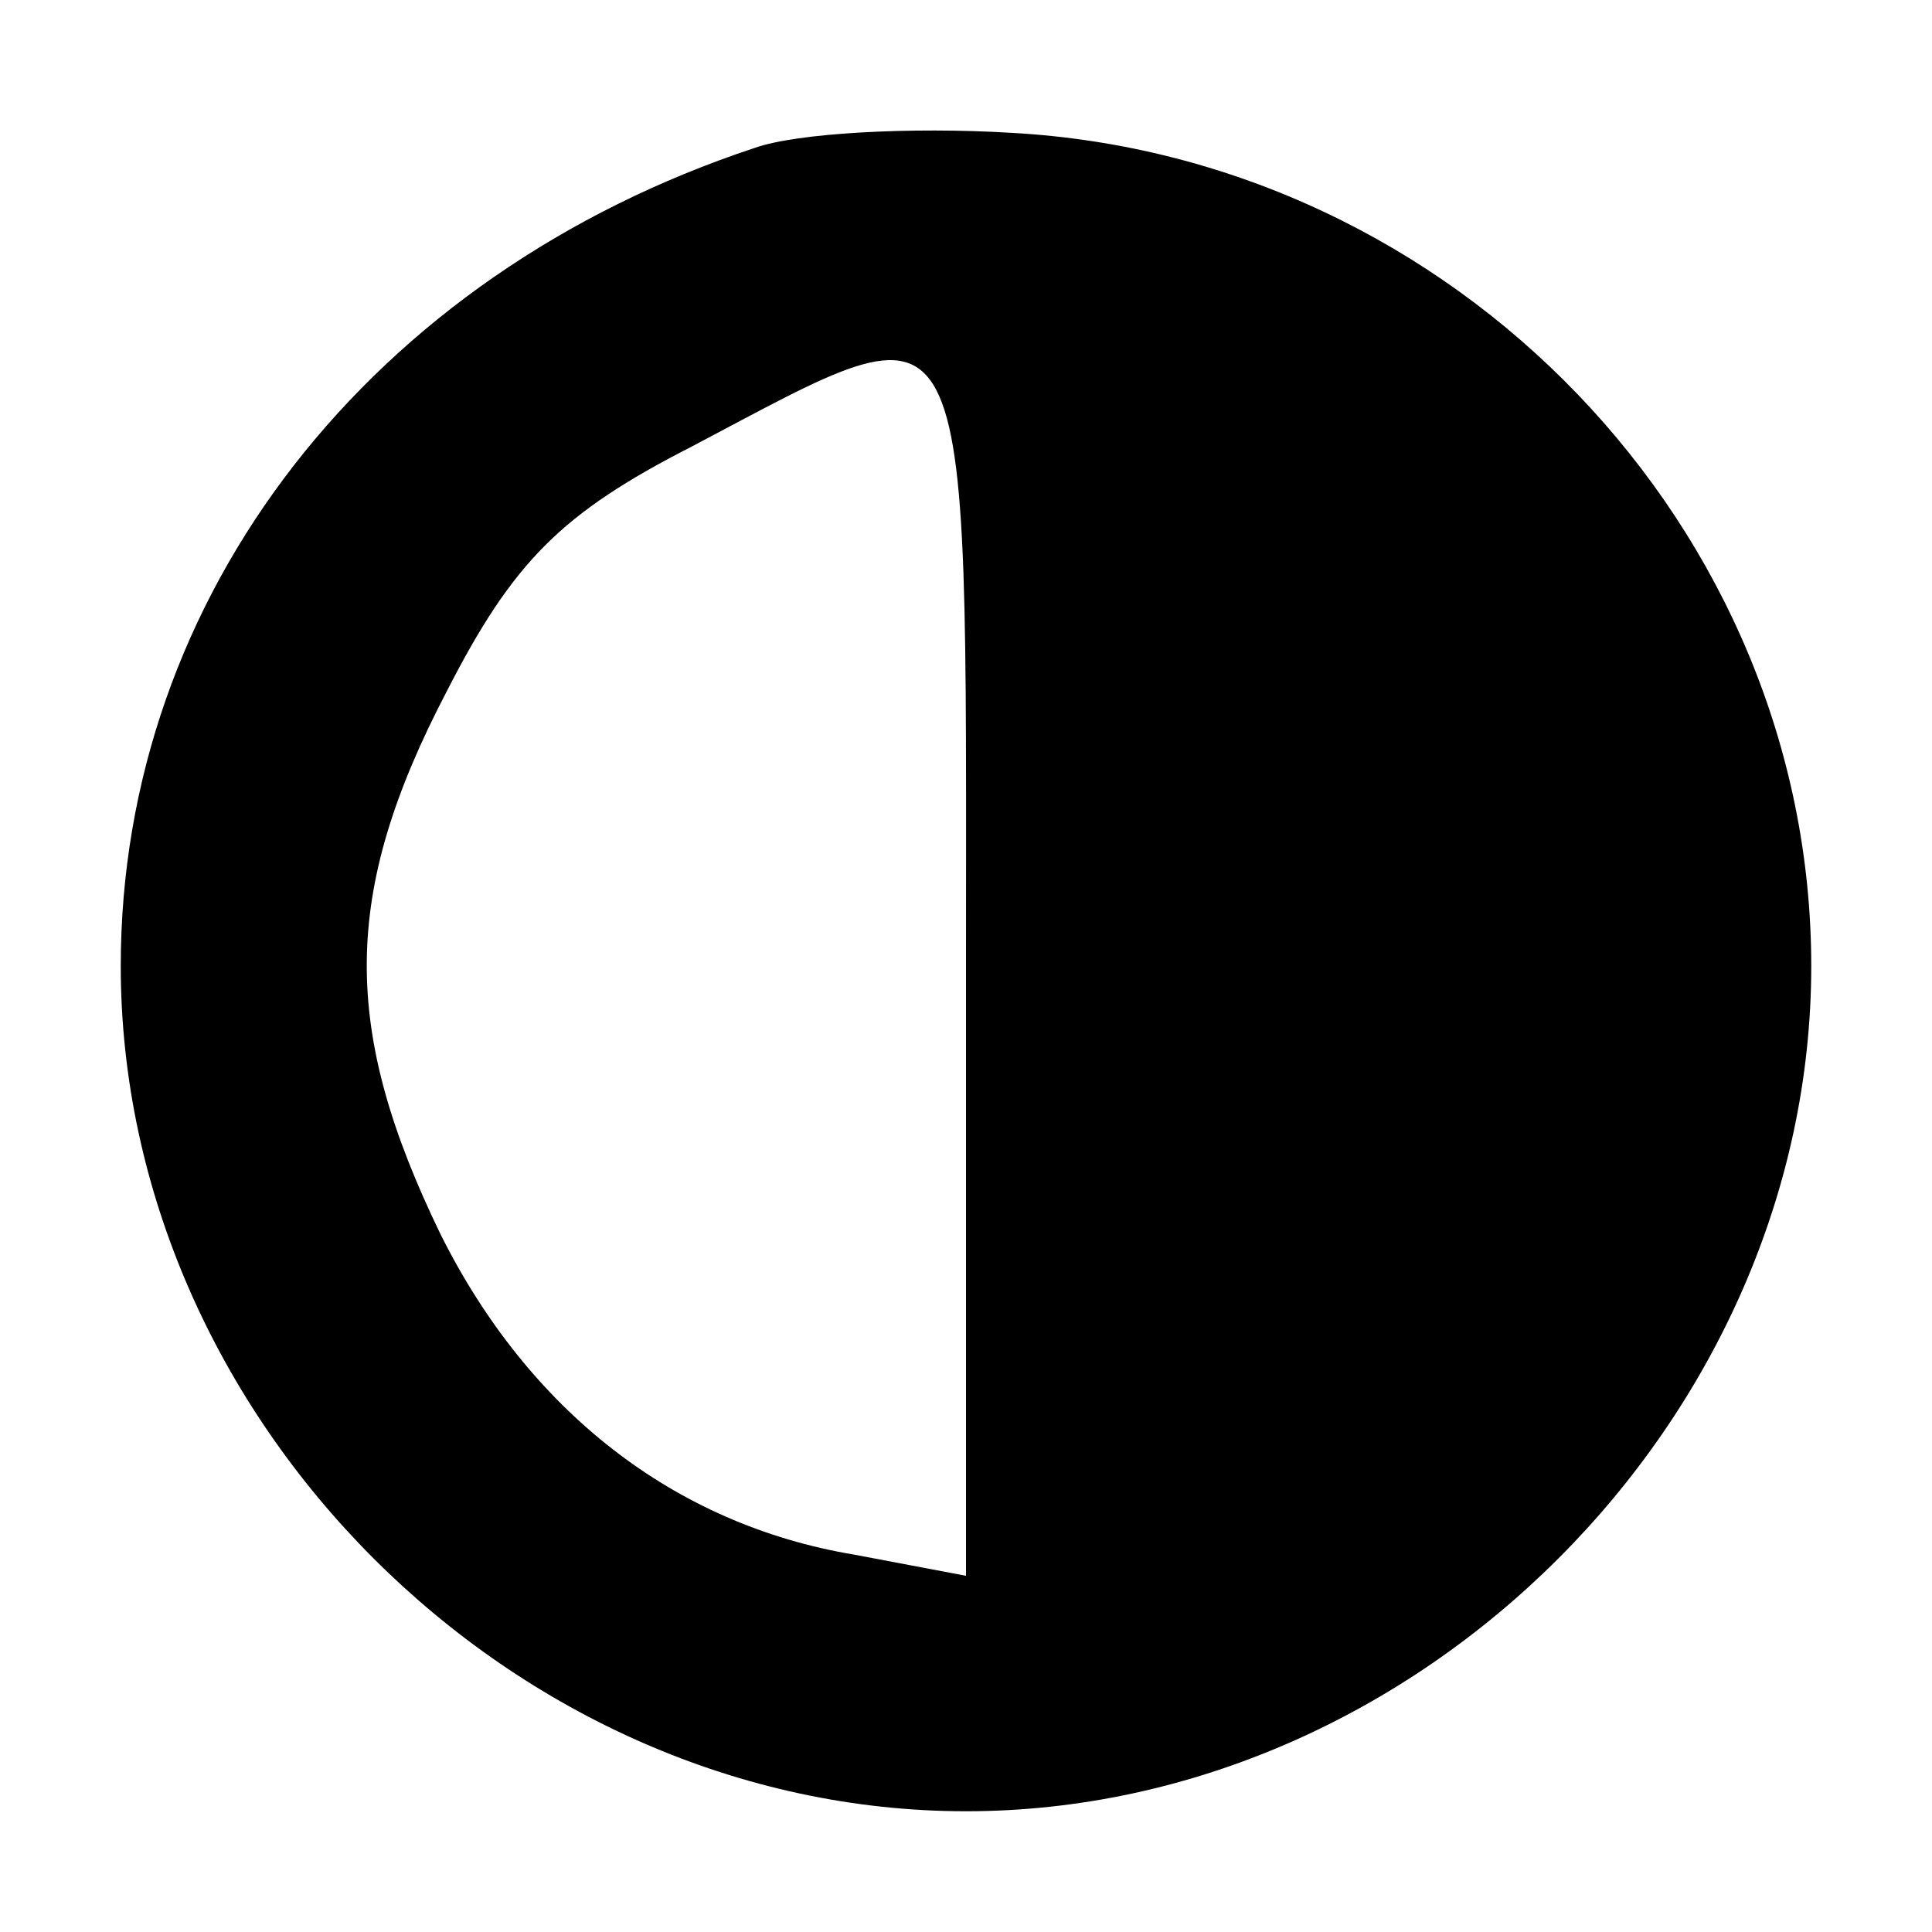 <?xml version="1.0" standalone="no"?>
<!DOCTYPE svg PUBLIC "-//W3C//DTD SVG 20010904//EN"
 "http://www.w3.org/TR/2001/REC-SVG-20010904/DTD/svg10.dtd">
<svg version="1.0" xmlns="http://www.w3.org/2000/svg"
 width="64pt" height="64pt" viewBox="0 0 64 64"
 preserveAspectRatio="xMidYMid meet">

<g transform="translate(0,64) scale(0.1,-0.1)"
fill="#000000" stroke="none">
<path d="M250 591 c-127 -42 -210 -148 -210 -271 0 -150 130 -280 280 -280
150 0 280 130 280 280 0 145 -118 268 -265 276 -33 2 -71 0 -85 -5z m70 -272
l0 -201 -37 7 c-60 10 -108 48 -137 106 -33 68 -33 113 2 180 22 43 38 59 81
81 95 50 91 58 91 -173z"/>
</g>
</svg>
